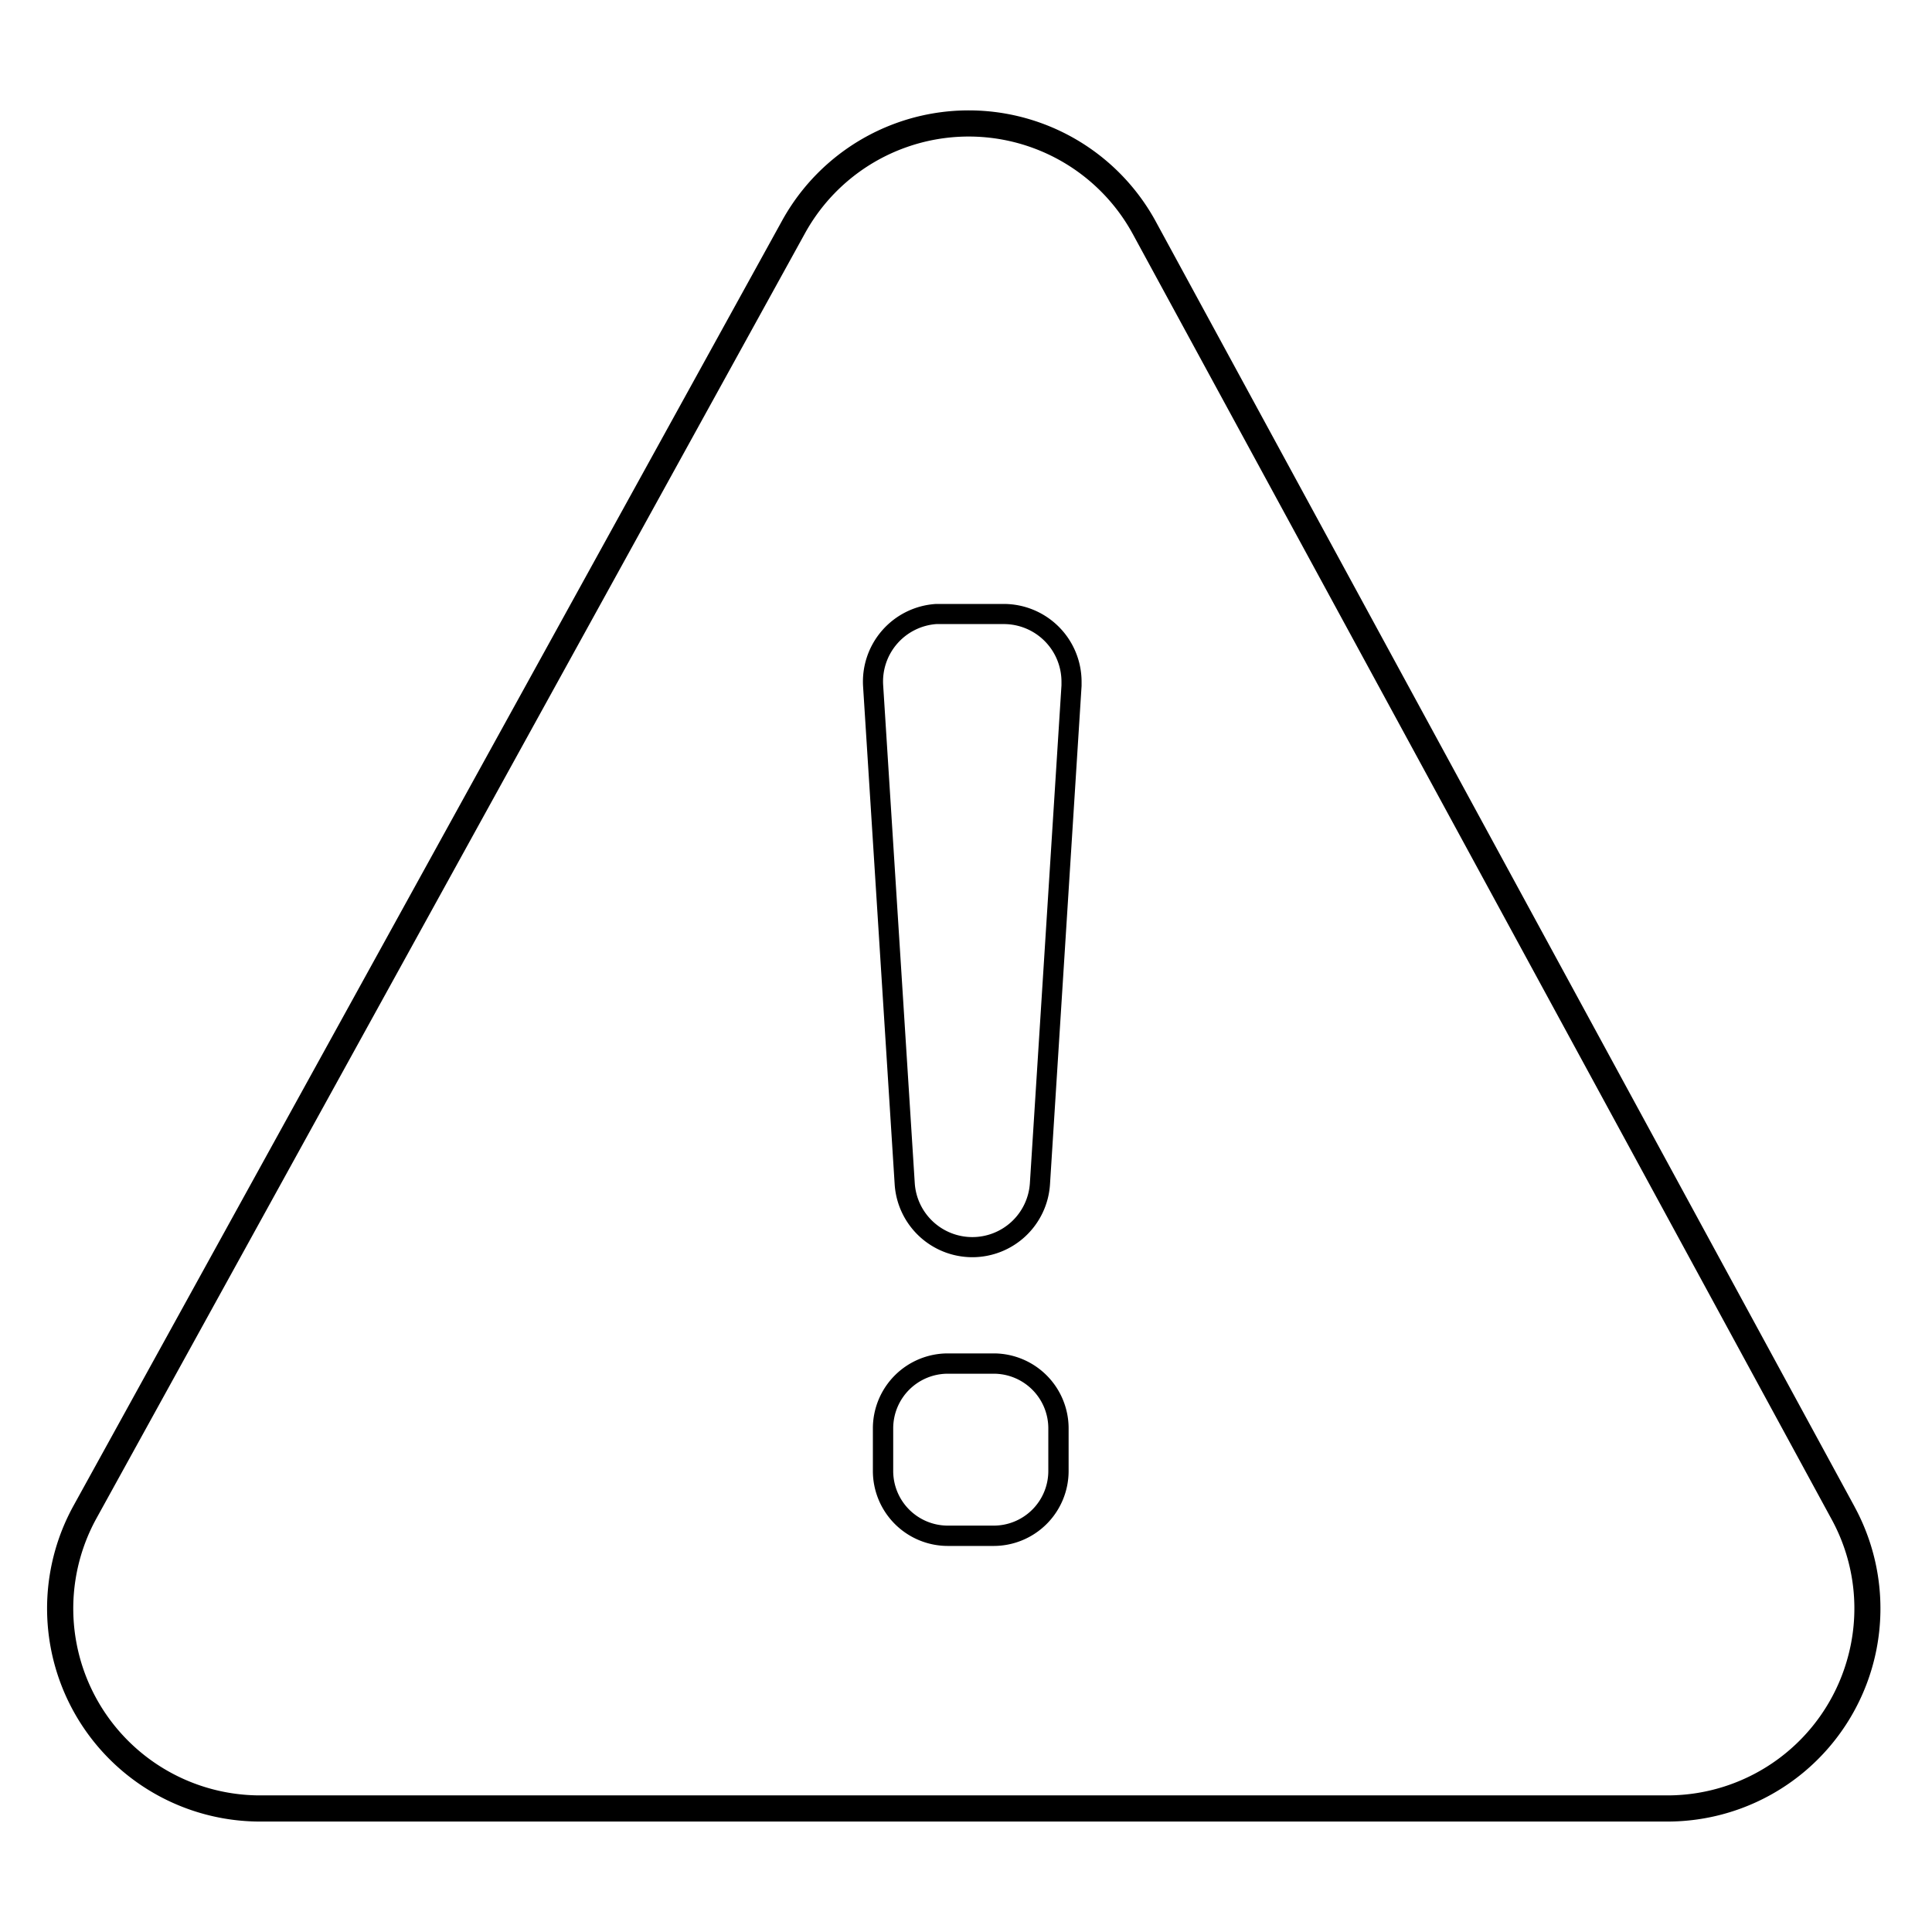 <svg id="icon-products-warning" viewBox="0 0 96 96" xmlns="http://www.w3.org/2000/svg">
  <path fill-rule="evenodd" d="m57.434 11.014 34.72 63.855h-.002a10.586 10.586 0 0 1-9.296 15.643h-69.93a10.587 10.587 0 0 1-9.27-15.7L38.864 10.96a10.586 10.586 0 0 1 18.57.053ZM88.41 87.365a9.289 9.289 0 0 0 3.348-4.806v-.001a9.23 9.23 0 0 0-.748-7.068L56.292 11.635a9.286 9.286 0 0 0-16.29-.048L4.796 75.44a9.286 9.286 0 0 0 8.131 13.772h69.924a9.289 9.289 0 0 0 5.559-1.847ZM46.496 30.011l3.384-.001a3.868 3.868 0 0 1 3.863 3.864v.211l-1.57 24.777a3.867 3.867 0 0 1-3.853 3.608h-.01a3.87 3.87 0 0 1-3.854-3.615l-1.57-24.747a3.867 3.867 0 0 1 3.61-4.097Zm4.678 28.786 1.57-24.744v-.179a2.866 2.866 0 0 0-2.864-2.864h-3.353a2.861 2.861 0 0 0-2.643 3.035l1.57 24.747a2.867 2.867 0 0 0 2.856 2.678h.01a2.865 2.865 0 0 0 2.854-2.673Zm-4.079 8.453h2.283a3.726 3.726 0 0 1 3.721 3.721v2.124a3.726 3.726 0 0 1-3.72 3.722h-2.284a3.726 3.726 0 0 1-3.722-3.722v-2.124a3.726 3.726 0 0 1 3.722-3.721Zm4.2 7.762a2.714 2.714 0 0 0 .795-1.917v-2.124a2.714 2.714 0 0 0-2.712-2.712h-2.283a2.715 2.715 0 0 0-2.712 2.712v2.124a2.715 2.715 0 0 0 2.712 2.712h2.283c.72 0 1.409-.287 1.917-.795Z"/>
</svg>
